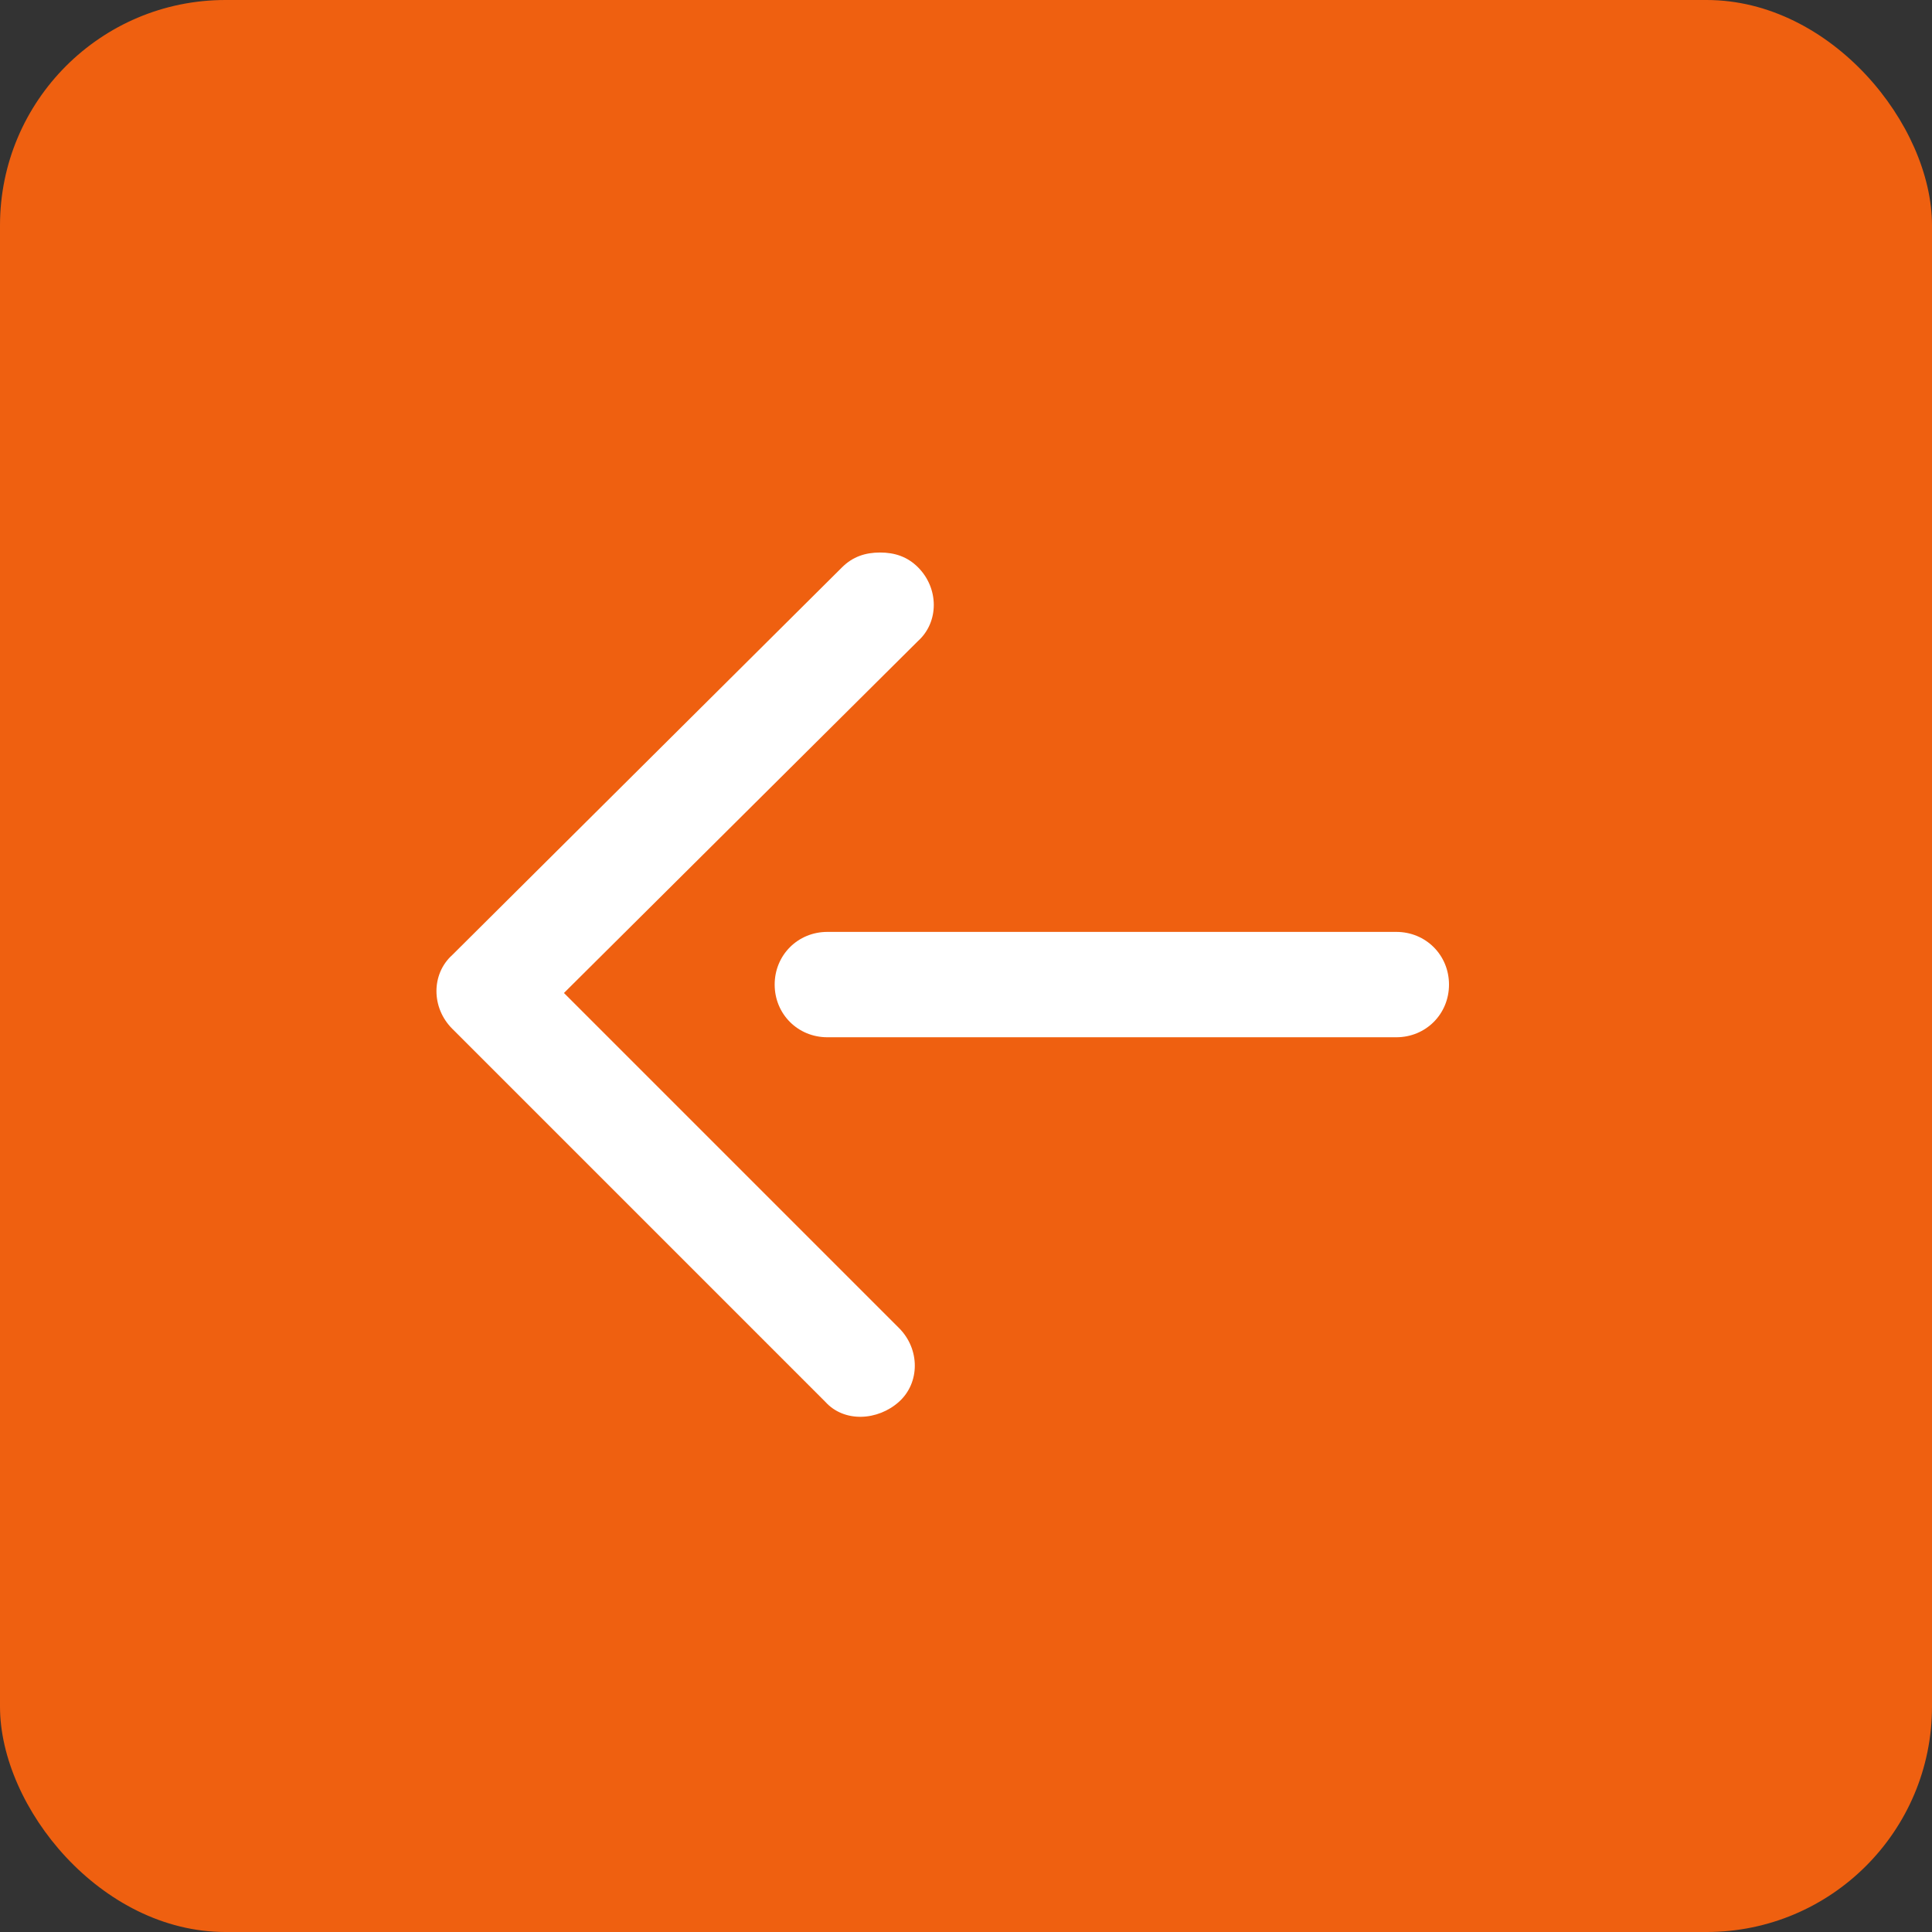 <svg width="60" height="60" viewBox="0 0 60 60" fill="none" xmlns="http://www.w3.org/2000/svg">
<rect x="0" y="0" width="60" height="60" fill="#333333" stroke="none"/>
<g id="Group 35">
<g id="Group 45">
<rect id="Rectangle 19" width="60" height="60" rx="7" fill="#EF6010"/>
<g id="Group">
<path id="Vector" d="M17.514 30.838L27.919 41.243C28.574 41.897 28.574 42.944 27.919 43.533C27.265 44.122 26.218 44.188 25.629 43.533L14.045 31.949C13.391 31.295 13.391 30.248 14.045 29.659L26.152 17.617C26.48 17.29 26.872 17.159 27.331 17.159C27.789 17.159 28.181 17.29 28.509 17.617C29.163 18.272 29.163 19.319 28.509 19.908L17.514 30.838Z" fill="white"/>
<path id="Vector_2" d="M43.364 32.213L25.694 32.213C24.778 32.213 24.058 31.493 24.058 30.577C24.058 29.661 24.778 28.941 25.694 28.941L43.364 28.941C44.28 28.941 45 29.661 45 30.577C45 31.493 44.28 32.213 43.364 32.213Z" fill="white"/>
</g>
</g>
</g>
</svg>

